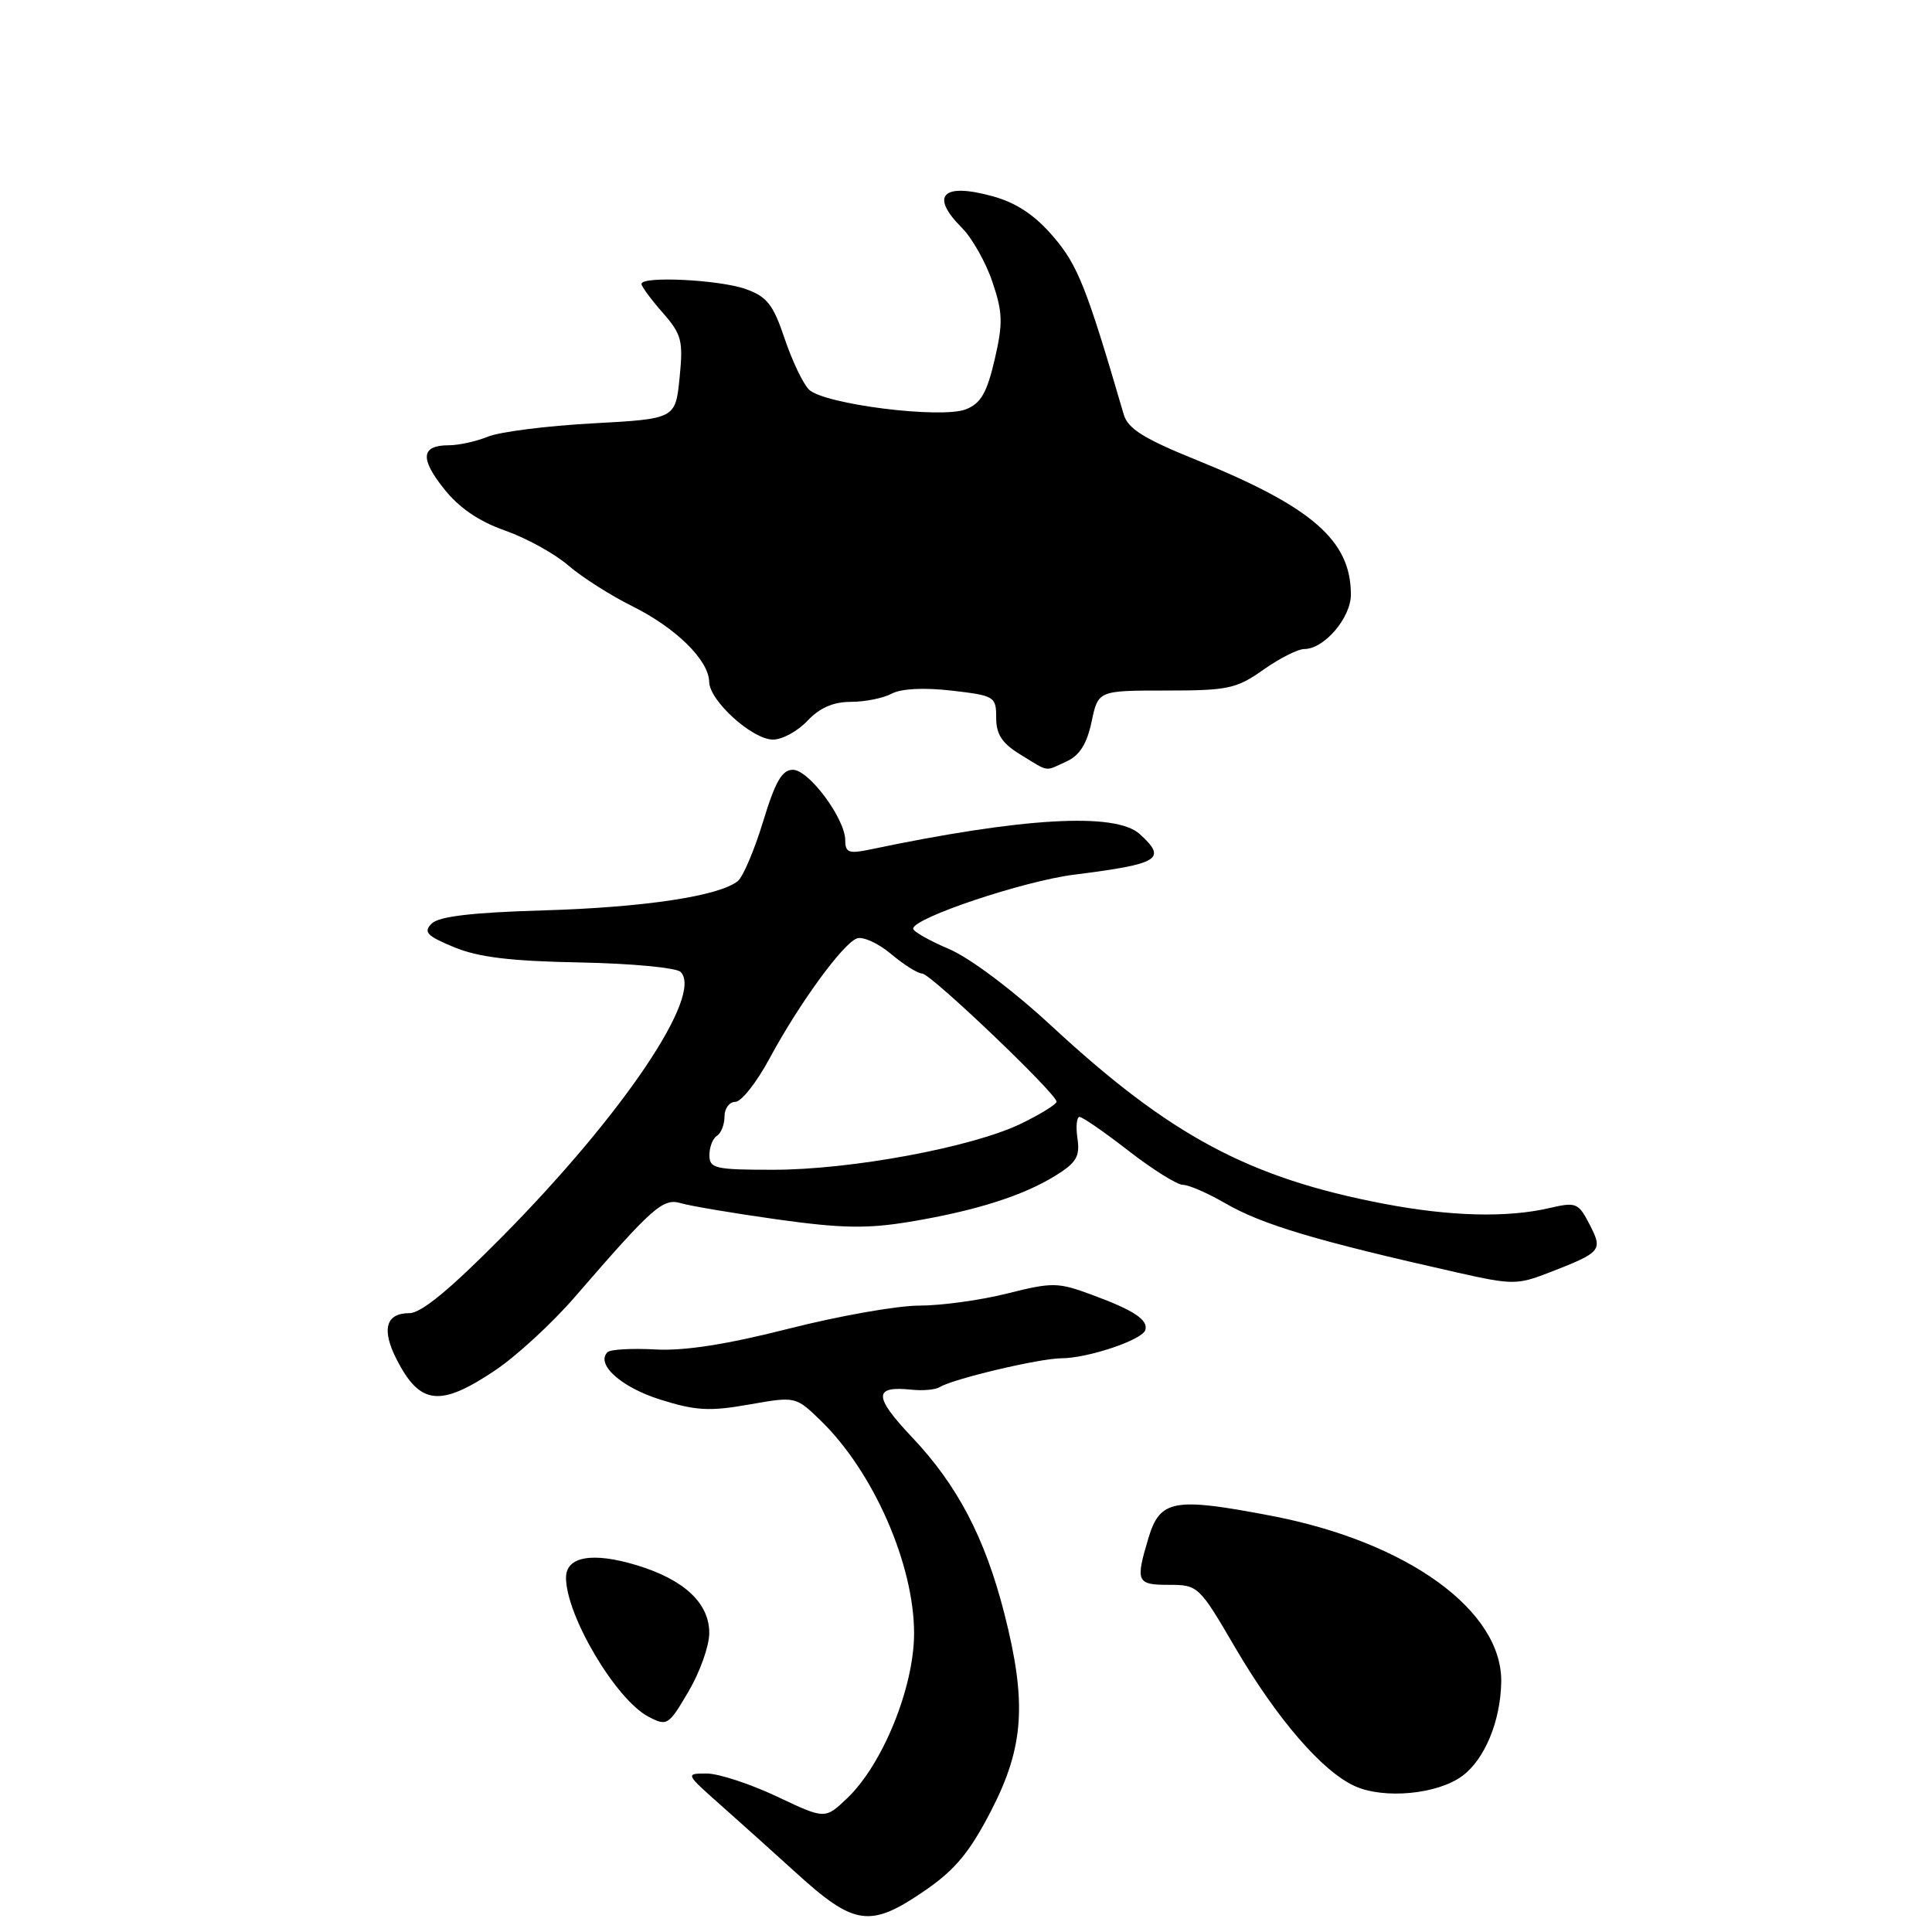 <?xml version="1.0" encoding="UTF-8" standalone="no"?>
<!DOCTYPE svg PUBLIC "-//W3C//DTD SVG 1.1//EN" "http://www.w3.org/Graphics/SVG/1.1/DTD/svg11.dtd" >
<svg xmlns="http://www.w3.org/2000/svg" xmlns:xlink="http://www.w3.org/1999/xlink" version="1.1" viewBox="0 0 256 256">
 <g >
 <path fill="currentColor"
d=" M 122.60 250.48 C 126.60 247.72 128.51 245.40 131.36 239.87 C 135.70 231.44 136.08 225.55 133.07 213.76 C 130.50 203.74 126.87 196.80 120.84 190.43 C 115.74 185.03 115.72 183.61 120.77 184.14 C 122.27 184.30 123.96 184.15 124.51 183.80 C 126.30 182.70 137.70 180.00 140.64 179.98 C 144.15 179.97 151.31 177.56 151.75 176.26 C 152.20 174.91 150.26 173.62 144.69 171.57 C 140.18 169.90 139.47 169.89 133.48 171.39 C 129.97 172.28 124.71 173.00 121.79 173.00 C 118.88 173.00 111.10 174.38 104.50 176.06 C 96.28 178.15 90.71 179.02 86.83 178.81 C 83.71 178.64 80.87 178.80 80.50 179.17 C 78.90 180.76 82.30 183.82 87.48 185.45 C 92.19 186.93 94.02 187.03 99.24 186.11 C 105.43 185.02 105.43 185.02 108.76 188.25 C 115.74 195.02 121.13 207.31 121.12 216.45 C 121.11 223.59 116.96 233.80 112.25 238.28 C 109.32 241.07 109.32 241.07 102.91 238.03 C 99.38 236.37 95.21 235.00 93.64 235.00 C 90.79 235.00 90.80 235.02 95.57 239.25 C 98.21 241.59 102.65 245.58 105.43 248.11 C 113.24 255.22 115.30 255.50 122.60 250.48 Z  M 193.79 235.30 C 196.73 233.11 198.81 228.10 198.92 222.95 C 199.13 213.45 186.56 204.33 168.50 200.86 C 155.50 198.37 153.71 198.69 152.16 203.84 C 150.44 209.61 150.61 210.00 154.90 210.00 C 158.74 210.00 158.90 210.15 163.63 218.25 C 169.17 227.72 175.17 234.69 179.50 236.66 C 183.38 238.43 190.51 237.76 193.79 235.30 Z  M 93.98 216.42 C 94.01 212.44 90.67 209.31 84.37 207.40 C 78.50 205.62 75.00 206.24 75.00 209.05 C 75.00 214.07 81.61 225.21 85.92 227.47 C 88.39 228.76 88.58 228.65 91.22 224.15 C 92.73 221.59 93.97 218.12 93.98 216.42 Z  M 65.65 181.55 C 68.46 179.66 73.18 175.31 76.13 171.90 C 86.57 159.84 87.84 158.72 90.26 159.44 C 91.49 159.80 97.22 160.77 103.00 161.58 C 111.44 162.76 114.87 162.83 120.50 161.90 C 129.19 160.46 135.50 158.47 139.84 155.79 C 142.62 154.07 143.12 153.24 142.77 150.86 C 142.54 149.29 142.66 148.00 143.05 148.00 C 143.44 148.00 146.37 150.03 149.55 152.50 C 152.74 154.97 155.98 157.00 156.75 157.00 C 157.52 157.00 160.02 158.09 162.32 159.42 C 167.22 162.27 174.43 164.42 193.15 168.63 C 200.33 170.25 201.06 170.25 205.15 168.67 C 212.24 165.92 212.42 165.71 210.62 162.23 C 209.14 159.37 208.84 159.25 205.28 160.08 C 199.66 161.38 192.13 161.18 183.35 159.50 C 165.50 156.09 155.06 150.50 139.38 135.99 C 134.23 131.22 128.51 126.92 125.75 125.75 C 123.14 124.64 121.00 123.43 121.00 123.05 C 121.00 121.64 135.64 116.73 142.38 115.89 C 153.66 114.47 154.68 113.83 151.01 110.51 C 147.80 107.61 135.48 108.32 115.25 112.57 C 112.49 113.15 112.00 112.97 112.00 111.36 C 112.00 108.49 107.19 102.00 105.06 102.00 C 103.62 102.00 102.72 103.58 101.11 108.87 C 99.96 112.65 98.45 116.19 97.76 116.75 C 95.29 118.74 85.31 120.24 72.02 120.63 C 62.50 120.91 58.15 121.43 57.20 122.38 C 56.07 123.50 56.55 124.01 60.17 125.51 C 63.39 126.84 67.67 127.36 76.83 127.53 C 83.61 127.66 89.62 128.22 90.19 128.79 C 93.22 131.82 82.60 147.60 66.66 163.75 C 59.65 170.84 55.83 174.00 54.24 174.00 C 51.11 174.00 50.52 176.16 52.57 180.16 C 55.66 186.19 58.34 186.47 65.65 181.55 Z  M 141.33 100.89 C 143.05 100.11 144.02 98.57 144.64 95.64 C 145.51 91.50 145.51 91.50 154.51 91.50 C 162.71 91.50 163.84 91.26 167.39 88.75 C 169.53 87.24 171.97 86.00 172.83 86.00 C 175.46 86.00 179.00 81.86 179.00 78.78 C 179.00 71.63 173.87 67.16 158.56 60.96 C 151.54 58.12 149.46 56.81 148.90 54.92 C 143.98 38.08 142.82 35.15 139.58 31.37 C 137.16 28.53 134.72 26.90 131.62 26.03 C 124.90 24.15 123.16 25.89 127.45 30.18 C 128.79 31.52 130.62 34.74 131.49 37.33 C 132.87 41.40 132.92 42.80 131.80 47.64 C 130.77 52.05 129.97 53.45 128.00 54.23 C 124.73 55.53 109.14 53.57 107.18 51.61 C 106.40 50.83 104.95 47.78 103.96 44.84 C 102.46 40.37 101.63 39.31 98.84 38.31 C 95.35 37.06 85.00 36.55 85.00 37.62 C 85.00 37.96 86.26 39.67 87.80 41.42 C 90.33 44.31 90.54 45.12 90.05 50.05 C 89.50 55.50 89.50 55.50 78.50 56.10 C 72.45 56.43 66.23 57.22 64.68 57.85 C 63.14 58.48 60.80 59.00 59.49 59.00 C 55.80 59.00 55.60 60.71 58.83 64.77 C 60.83 67.29 63.46 69.09 66.92 70.30 C 69.73 71.29 73.49 73.36 75.27 74.90 C 77.05 76.44 80.87 78.88 83.77 80.32 C 89.57 83.20 93.92 87.48 93.97 90.35 C 94.01 92.86 99.69 98.00 102.43 98.00 C 103.65 98.00 105.71 96.88 107.00 95.50 C 108.61 93.79 110.42 93.00 112.74 93.00 C 114.61 93.00 117.05 92.51 118.16 91.91 C 119.42 91.24 122.43 91.09 126.10 91.51 C 131.80 92.17 132.00 92.30 132.00 95.11 C 132.00 97.33 132.78 98.50 135.25 100.01 C 139.09 102.35 138.36 102.25 141.33 100.89 Z  M 94.00 153.06 C 94.00 151.99 94.45 150.84 95.00 150.50 C 95.55 150.16 96.00 149.01 96.00 147.94 C 96.00 146.87 96.65 146.00 97.44 146.00 C 98.23 146.00 100.27 143.41 101.97 140.25 C 105.85 133.04 111.64 125.08 113.53 124.35 C 114.32 124.05 116.36 124.97 118.06 126.40 C 119.76 127.83 121.62 129.00 122.20 129.00 C 123.31 129.00 140.00 144.92 140.00 145.98 C 140.00 146.32 137.87 147.64 135.27 148.90 C 128.86 152.01 112.79 155.00 102.46 155.00 C 94.75 155.00 94.00 154.83 94.00 153.06 Z "/>
</g>
</svg>